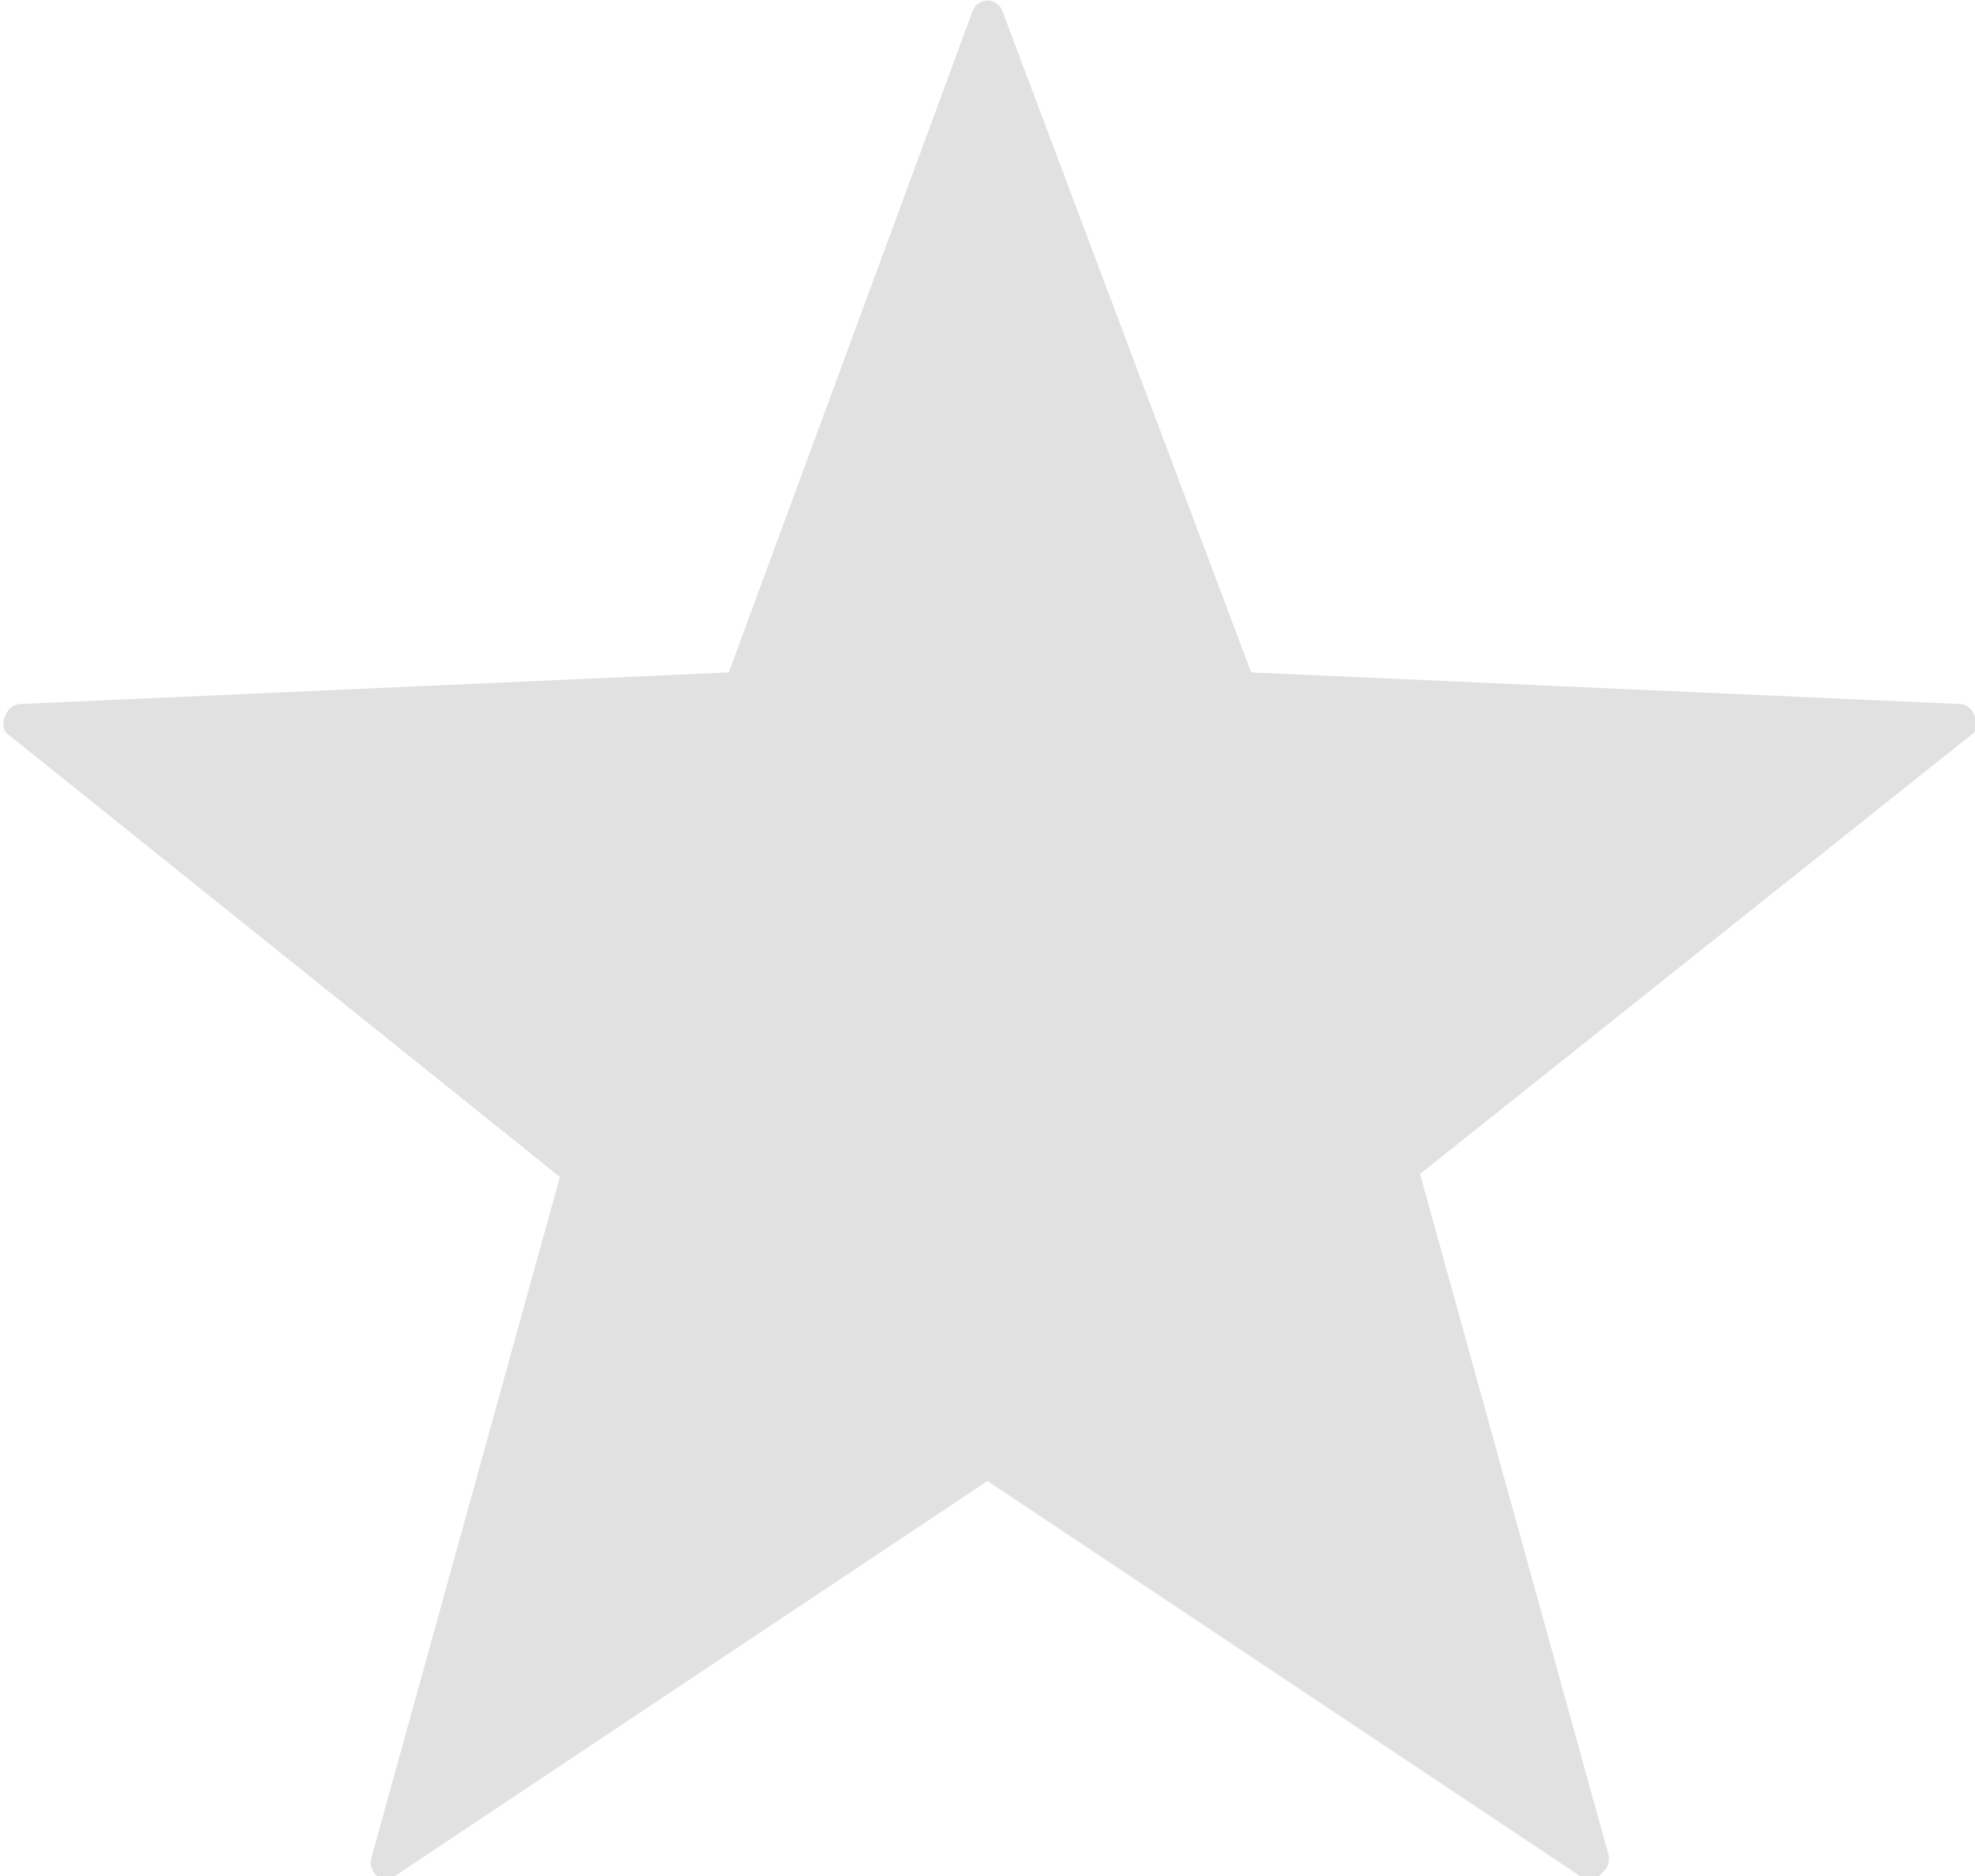 <svg xmlns="http://www.w3.org/2000/svg" xmlns:xlink="http://www.w3.org/1999/xlink" viewBox="0 0 20 19"><path fill="#e1e1e1" d="M3.92,19a.19.19,0,0,1-.1,0,.17.17,0,0,1-.06-.18l1.91-6.9L.06,7.42a.17.17,0,0,1,0-.18.16.16,0,0,1,.15-.11l7.17-.32L9.85.11a.16.16,0,0,1,.3,0l2.52,6.7,7.17.32a.16.16,0,0,1,.15.11.17.17,0,0,1,0,.18l-5.61,4.47,1.91,6.9a.18.18,0,0,1-.07.18A.15.15,0,0,1,16,19L10,15,4,19A.16.16,0,0,1,3.92,19Z"/></svg>